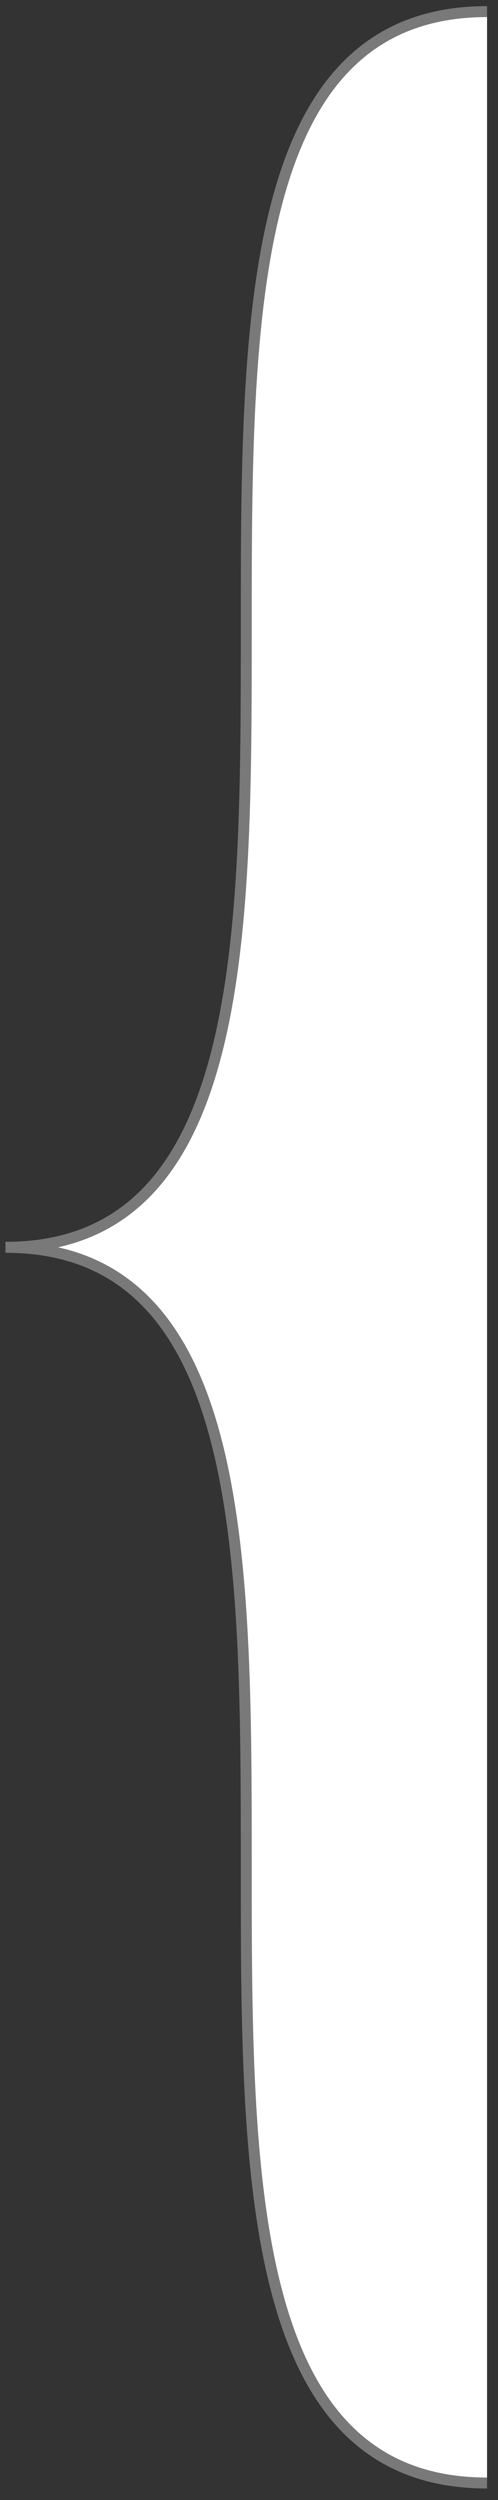﻿<?xml version="1.0" encoding="utf-8"?>
<svg version="1.1" xmlns:xlink="http://www.w3.org/1999/xlink" width="91px" height="456px" xmlns="http://www.w3.org/2000/svg">
  <rect width="100%" height="100%" fill="#333333" stroke="none"/>
  <g transform="matrix(1 0 0 1 -189 -167 )">
    <path d="M 88 451.884  L 88 1.116  C 0 1.116  88 226.5  0 226.5  C 88 226.5  0 451.884  88 451.884  Z " fill-rule="nonzero" fill="#ffffff" stroke="none" transform="matrix(1 0 0 1 190 168 )" />
    <path d="M 88 1.116  C 0 1.116  88 226.5  0 226.5  C 88 226.5  0 451.884  88 451.884  " stroke-width="2" stroke="#797979" fill="none" transform="matrix(1 0 0 1 190 168 )" />
  </g>
</svg>